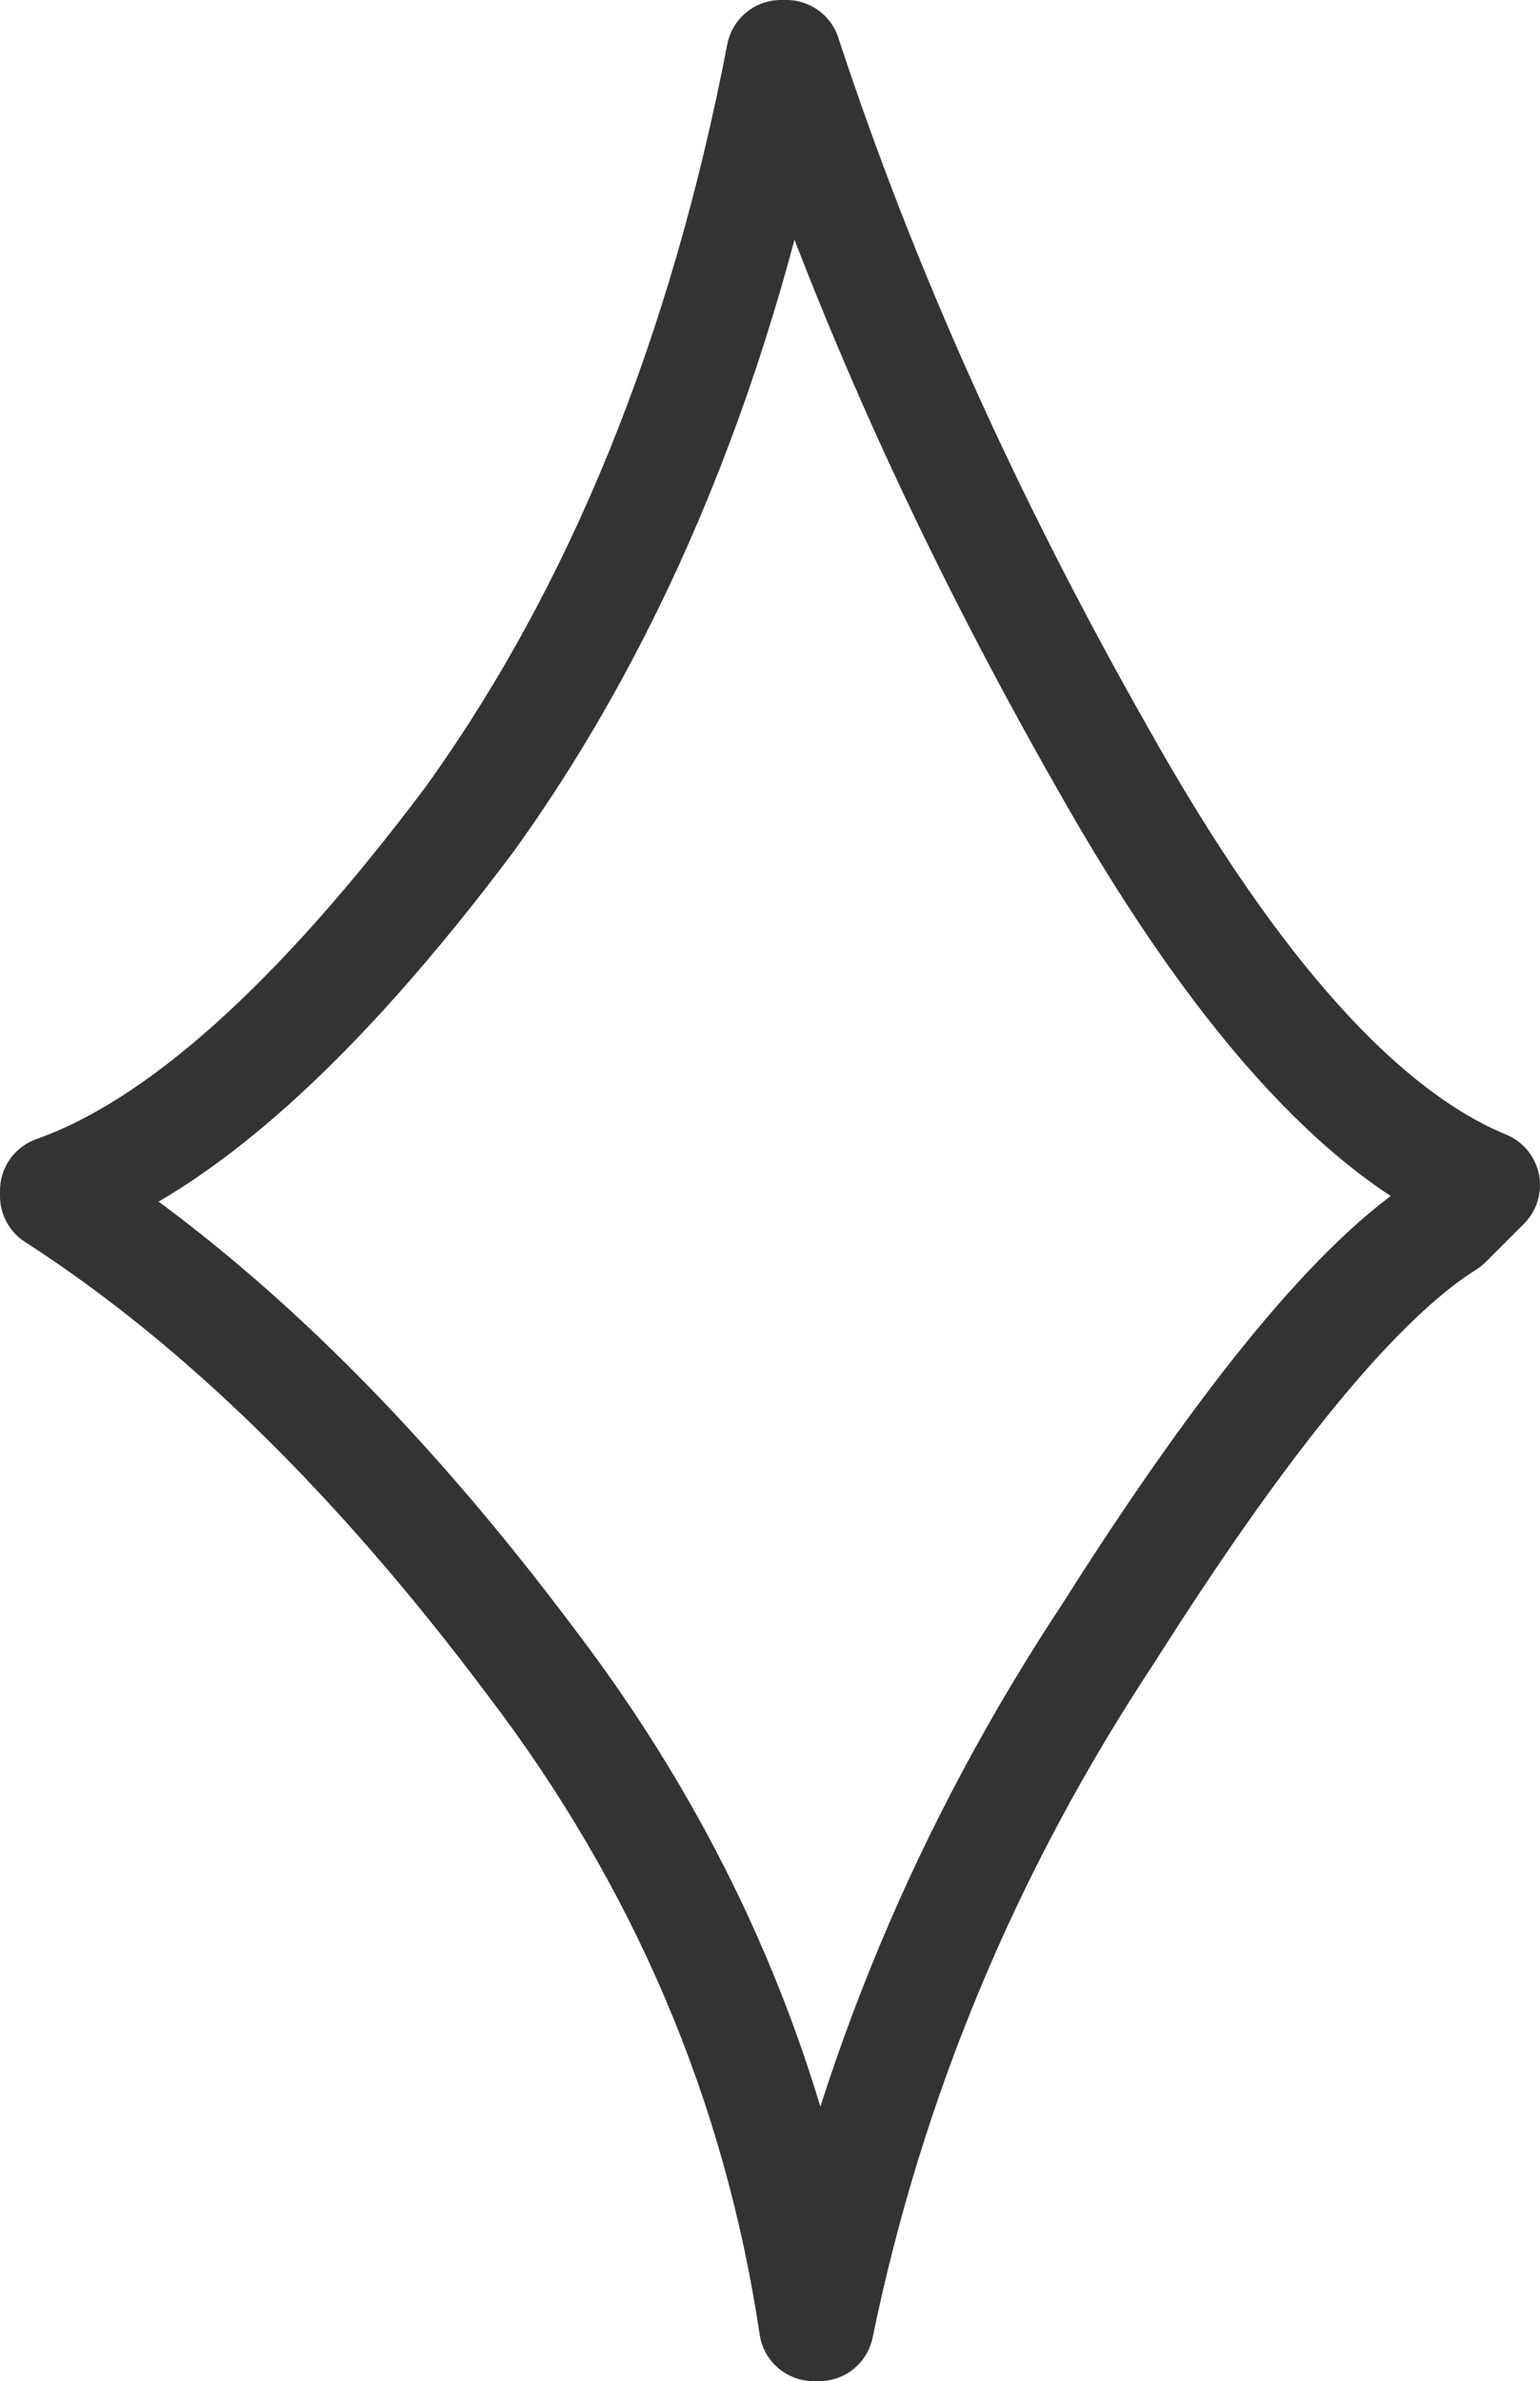 <?xml version="1.0" encoding="UTF-8" standalone="no"?>
<svg xmlns:xlink="http://www.w3.org/1999/xlink" height="21.8px" width="14.1px" xmlns="http://www.w3.org/2000/svg">
  <g transform="matrix(1.0, 0.0, 0.0, 1.0, 7.05, 10.9)">
    <path d="M0.1 -10.4 L0.15 -10.4 Q1.2 -7.2 3.05 -3.95 4.85 -0.75 6.55 -0.05 L6.2 0.3 Q5.0 1.05 3.1 4.05 1.15 7.0 0.45 10.4 L0.4 10.4 Q-0.1 7.05 -2.2 4.3 -4.3 1.5 -6.55 0.05 L-6.55 0.0 Q-4.85 -0.6 -2.75 -3.4 -0.7 -6.25 0.1 -10.4 Z" fill="none" stroke="#000000" stroke-linecap="round" stroke-linejoin="round" stroke-opacity="0.8" stroke-width="1.0"/>
  </g>
</svg>
